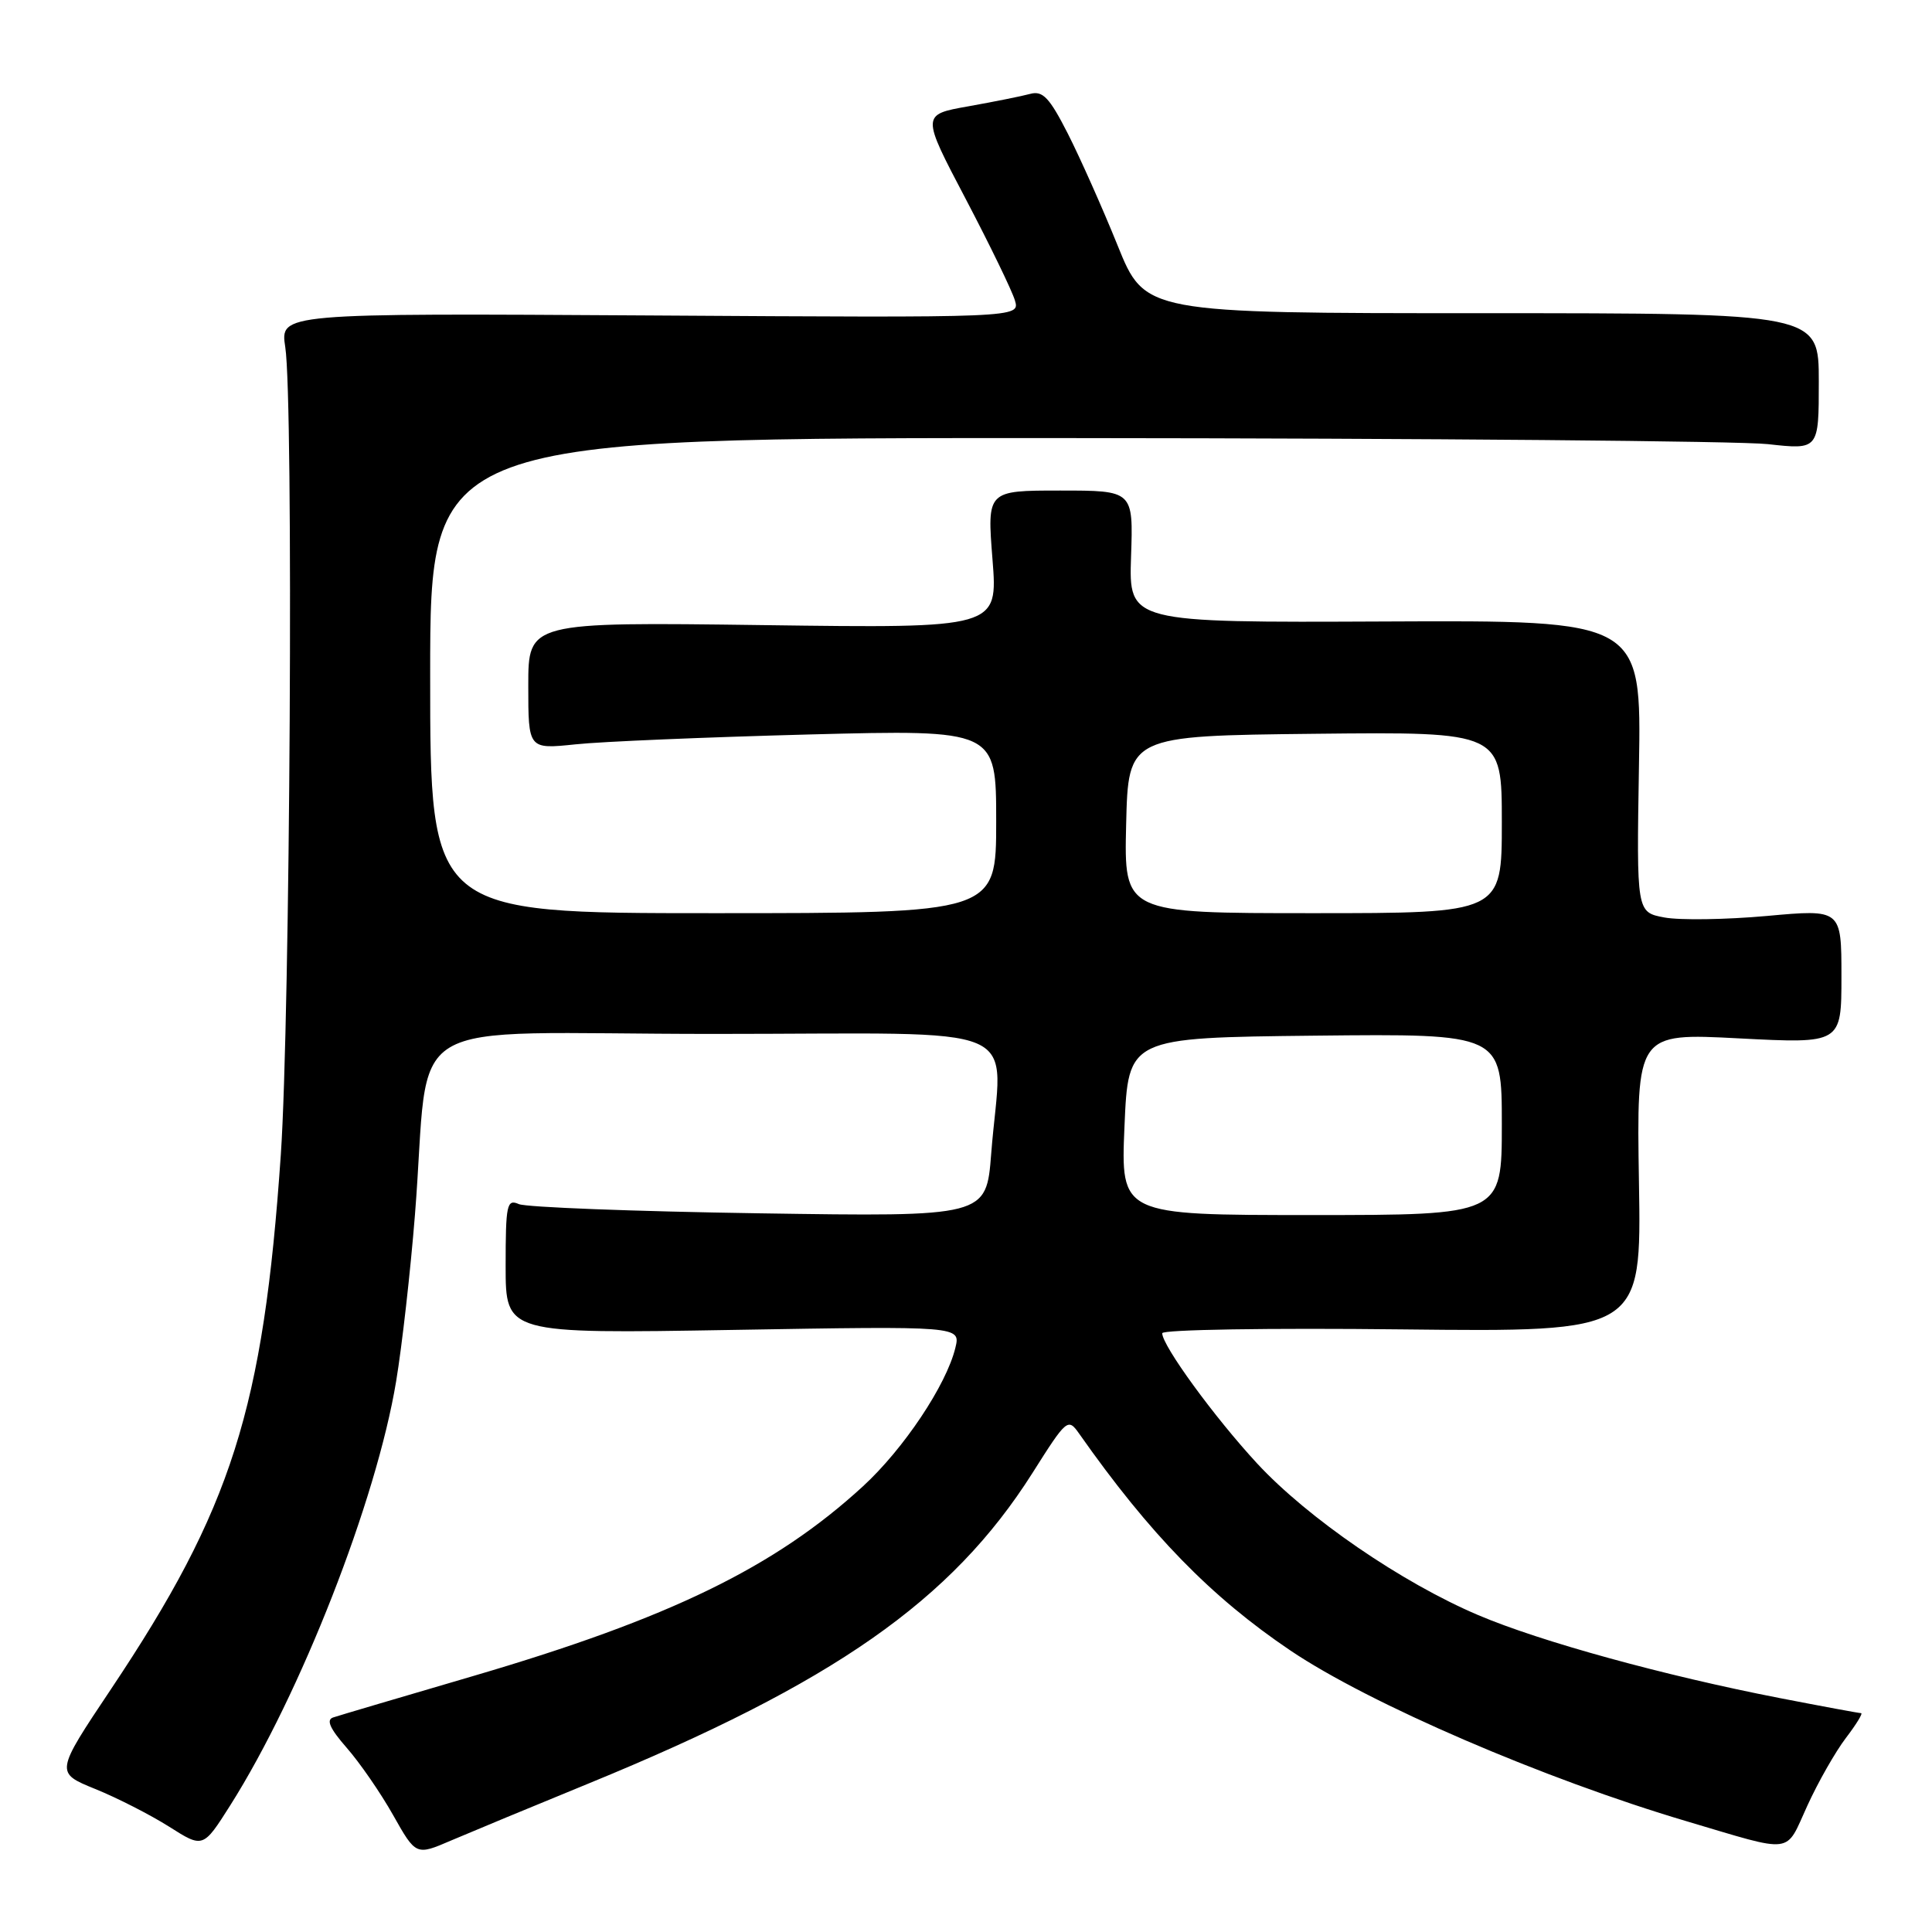 <?xml version="1.0" encoding="UTF-8" standalone="no"?>
<!DOCTYPE svg PUBLIC "-//W3C//DTD SVG 1.1//EN" "http://www.w3.org/Graphics/SVG/1.1/DTD/svg11.dtd" >
<svg xmlns="http://www.w3.org/2000/svg" xmlns:xlink="http://www.w3.org/1999/xlink" version="1.1" viewBox="0 0 256 256">
 <g >
 <path fill="currentColor"
d=" M 77.95 236.34 C 110.49 223.00 126.09 212.09 136.80 195.19 C 141.35 187.99 141.51 187.86 142.99 189.96 C 152.34 203.27 160.48 211.62 171.00 218.71 C 181.48 225.77 204.63 235.74 223.50 241.33 C 237.90 245.60 236.50 245.77 239.47 239.29 C 240.90 236.15 243.21 232.10 244.59 230.29 C 245.97 228.48 246.88 227.00 246.60 227.00 C 246.33 227.00 241.47 226.10 235.80 225.00 C 220.53 222.03 204.09 217.51 195.87 214.01 C 185.73 209.70 173.29 201.16 166.58 193.92 C 160.93 187.81 154.00 178.31 154.00 176.66 C 154.00 176.18 168.23 175.95 185.75 176.15 C 217.50 176.50 217.50 176.50 217.17 156.69 C 216.85 136.88 216.85 136.88 230.42 137.59 C 244.00 138.29 244.00 138.29 244.00 129.38 C 244.00 120.47 244.00 120.47 234.11 121.37 C 228.68 121.86 222.57 121.95 220.54 121.57 C 216.85 120.88 216.85 120.88 217.17 101.54 C 217.50 82.19 217.50 82.19 183.54 82.35 C 149.58 82.50 149.58 82.50 149.87 73.75 C 150.17 65.00 150.17 65.00 140.48 65.00 C 130.79 65.00 130.79 65.00 131.51 74.12 C 132.23 83.25 132.23 83.25 101.12 82.83 C 70.00 82.42 70.00 82.42 70.00 90.85 C 70.00 99.28 70.00 99.28 76.25 98.63 C 79.69 98.26 93.64 97.68 107.25 97.32 C 132.00 96.68 132.00 96.68 132.00 108.84 C 132.00 121.00 132.00 121.00 94.50 121.00 C 57.00 121.00 57.00 121.00 57.00 89.50 C 57.00 58.00 57.00 58.00 142.25 58.05 C 189.14 58.08 230.54 58.44 234.25 58.85 C 241.00 59.60 241.00 59.60 241.00 50.55 C 241.00 41.50 241.00 41.50 196.36 41.50 C 151.71 41.50 151.71 41.50 148.08 32.50 C 146.08 27.55 143.11 20.89 141.49 17.70 C 139.06 12.93 138.17 11.99 136.51 12.44 C 135.41 12.74 131.71 13.48 128.30 14.09 C 122.09 15.19 122.09 15.19 127.95 26.34 C 131.17 32.48 134.11 38.54 134.48 39.80 C 135.17 42.11 135.17 42.11 86.14 41.80 C 37.11 41.50 37.11 41.50 37.80 46.00 C 38.91 53.15 38.45 134.82 37.21 153.00 C 34.89 186.74 30.72 199.86 14.70 223.83 C 7.31 234.89 7.31 234.89 12.62 237.05 C 15.54 238.23 19.95 240.49 22.42 242.05 C 26.91 244.90 26.91 244.90 30.52 239.20 C 39.83 224.48 49.88 198.81 52.49 183.03 C 53.27 178.34 54.39 168.43 54.98 161.00 C 57.16 133.80 51.88 137.00 94.57 137.00 C 137.15 137.00 132.72 135.09 131.34 152.86 C 130.69 161.23 130.69 161.23 100.59 160.77 C 84.04 160.52 69.71 159.97 68.75 159.55 C 67.16 158.85 67.00 159.59 67.00 167.76 C 67.00 176.73 67.00 176.73 97.15 176.22 C 127.29 175.71 127.29 175.71 126.59 178.60 C 125.39 183.53 119.74 191.99 114.34 196.95 C 102.67 207.66 88.77 214.43 62.74 222.07 C 53.26 224.85 44.89 227.32 44.15 227.57 C 43.19 227.88 43.71 229.04 45.93 231.58 C 47.65 233.54 50.43 237.56 52.09 240.51 C 55.12 245.88 55.12 245.88 59.81 243.86 C 62.39 242.76 70.55 239.37 77.95 236.34 Z  M 149.00 149.25 C 149.50 137.50 149.50 137.50 174.25 137.23 C 199.00 136.97 199.00 136.97 199.00 148.98 C 199.00 161.00 199.00 161.00 173.75 161.00 C 148.50 161.00 148.50 161.00 149.00 149.25 Z  M 149.22 109.25 C 149.50 97.50 149.50 97.50 174.25 97.23 C 199.00 96.97 199.00 96.97 199.00 108.98 C 199.00 121.00 199.00 121.00 173.97 121.00 C 148.94 121.00 148.94 121.00 149.22 109.25 Z "/>
</g>
</svg>